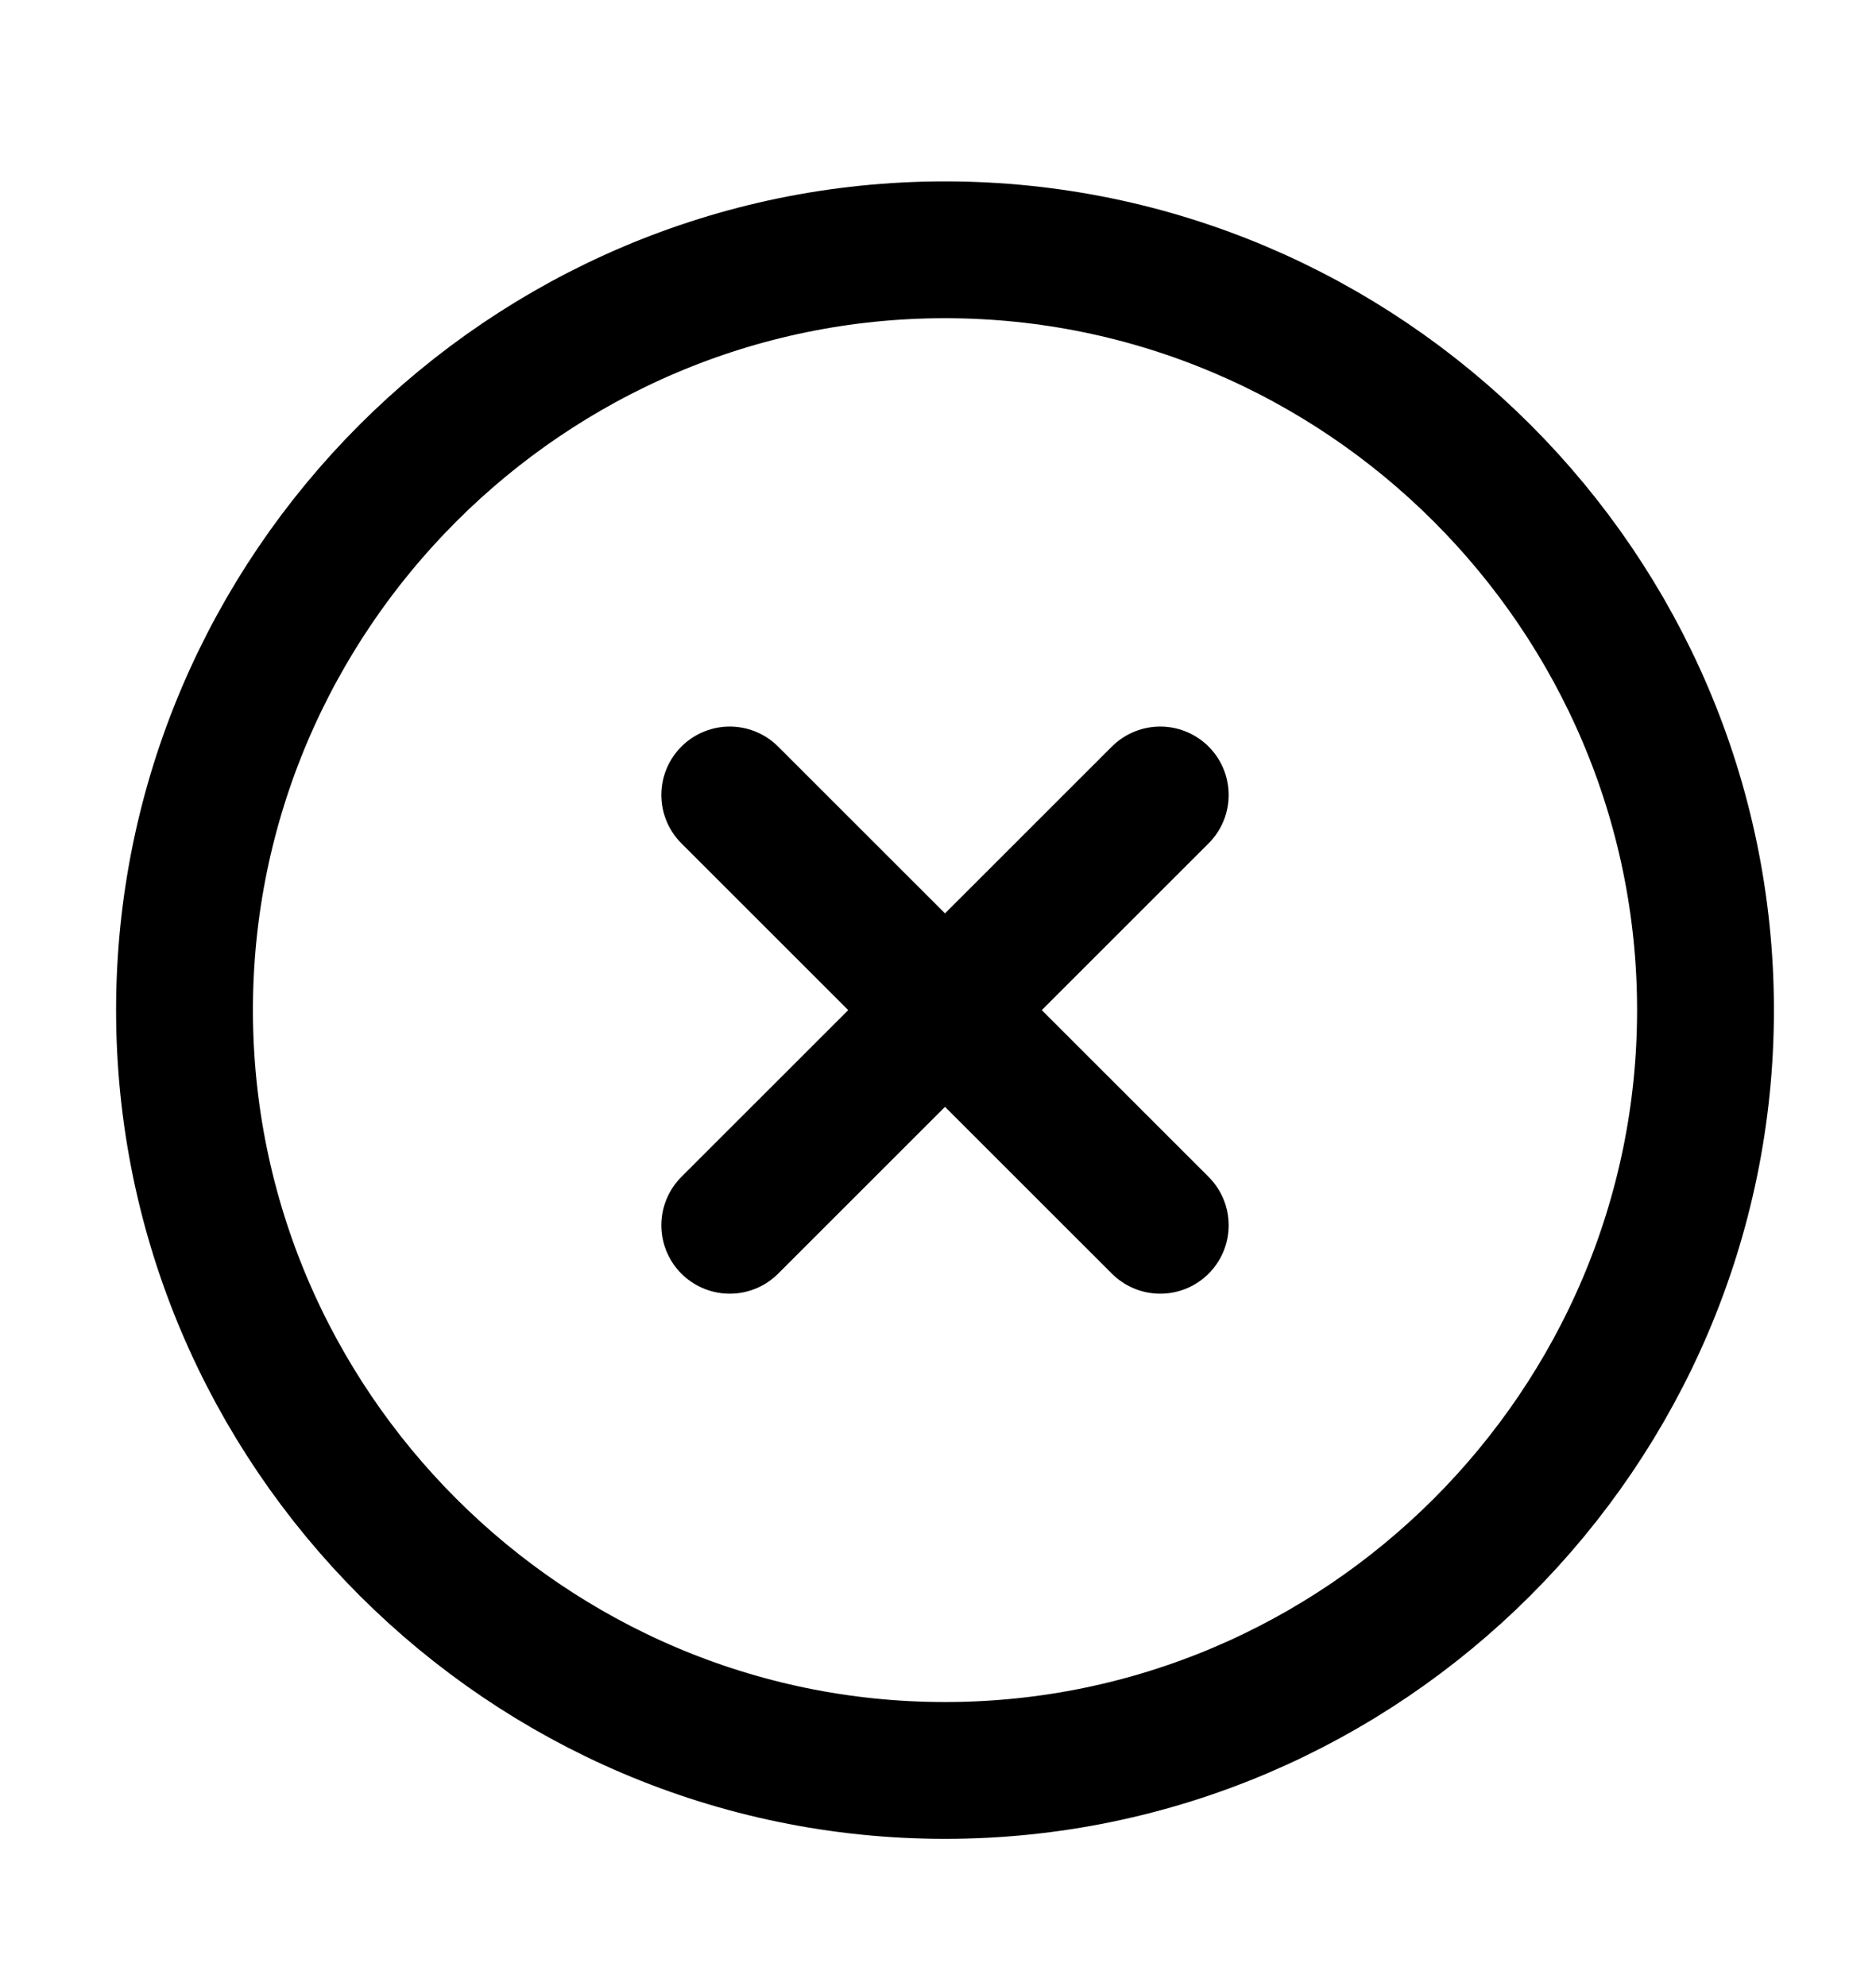 <svg width="17" height="18" viewBox="0 0 17 18" fill="none" xmlns="http://www.w3.org/2000/svg">
<g clip-path="url(#clip0_504_726)">
<path d="M6.613 11.105L10.514 7.205M10.514 11.105L6.613 7.205M8.563 16.046C12.354 16.046 15.455 12.945 15.455 9.155C15.455 5.365 12.354 2.264 8.563 2.264C4.773 2.264 1.672 5.365 1.672 9.155C1.672 12.945 4.773 16.046 8.563 16.046Z" stroke="black" stroke-width="1.24" stroke-linecap="round" stroke-linejoin="round"/>
</g>
<defs>
<clipPath id="clip0_504_726">
<rect width="16.539" height="16.539" fill="white" transform="translate(0.293 0.885)"/>
</clipPath>
</defs>
</svg>

